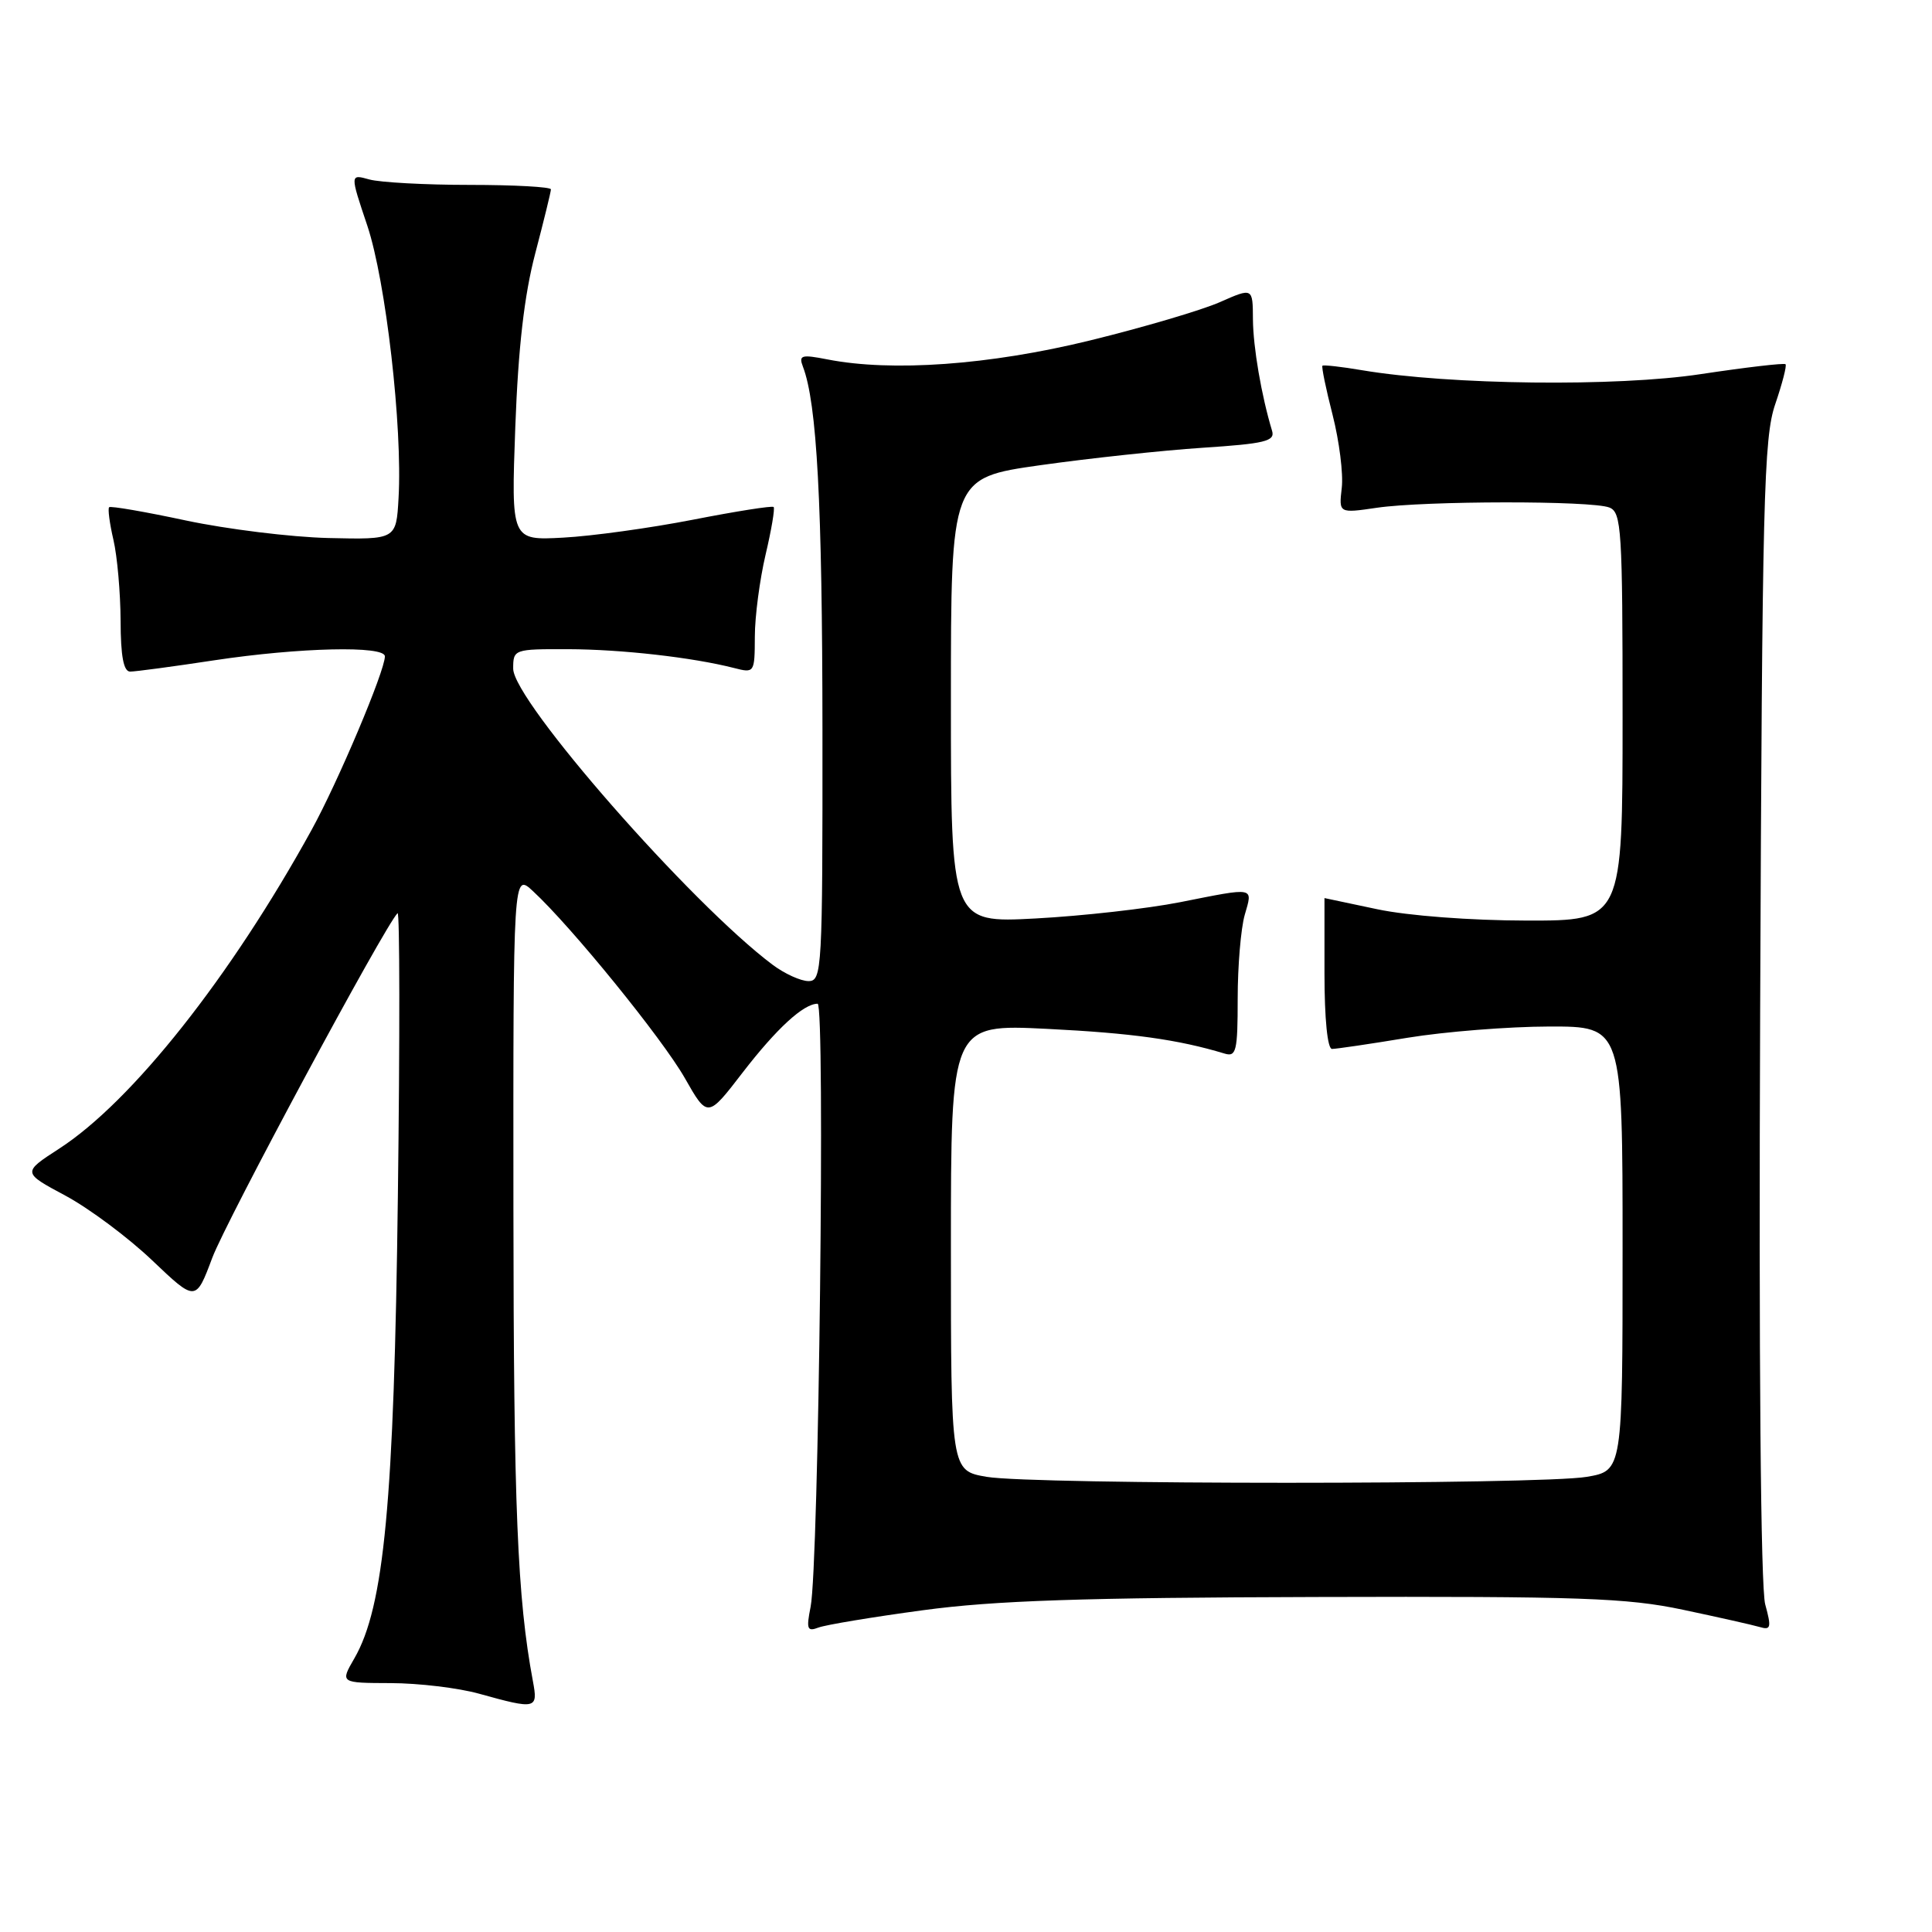 <?xml version="1.0" encoding="UTF-8" standalone="no"?>
<!DOCTYPE svg PUBLIC "-//W3C//DTD SVG 1.1//EN" "http://www.w3.org/Graphics/SVG/1.1/DTD/svg11.dtd" >
<svg xmlns="http://www.w3.org/2000/svg" xmlns:xlink="http://www.w3.org/1999/xlink" version="1.1" viewBox="0 0 256 256">
 <g >
 <path fill="currentColor"
d=" M 70.61 222.75 C 68.55 211.73 68.06 199.78 68.03 160.08 C 68.00 115.65 68.00 115.65 70.62 118.08 C 75.76 122.84 87.74 137.60 90.73 142.83 C 93.76 148.16 93.76 148.16 98.41 142.11 C 102.91 136.28 106.47 133.00 108.34 133.00 C 109.36 133.00 108.49 207.51 107.41 212.91 C 106.82 215.87 106.96 216.23 108.45 215.66 C 109.39 215.30 115.64 214.26 122.33 213.36 C 131.77 212.08 143.49 211.69 174.50 211.61 C 209.45 211.51 215.57 211.73 223.00 213.30 C 227.68 214.29 232.26 215.32 233.18 215.59 C 234.65 216.03 234.74 215.65 233.90 212.59 C 233.30 210.42 233.04 180.23 233.23 133.79 C 233.50 66.06 233.70 58.00 235.23 53.55 C 236.16 50.82 236.78 48.44 236.59 48.26 C 236.41 48.08 231.36 48.67 225.38 49.57 C 214.21 51.27 192.12 51.01 180.50 49.06 C 177.75 48.59 175.38 48.33 175.23 48.46 C 175.09 48.59 175.69 51.53 176.58 54.99 C 177.46 58.45 178.01 62.79 177.79 64.65 C 177.40 68.02 177.40 68.02 182.45 67.28 C 188.83 66.35 210.92 66.32 213.25 67.25 C 214.86 67.88 215.00 70.15 215.00 94.97 C 215.00 122.00 215.00 122.00 202.25 121.98 C 194.87 121.97 186.55 121.34 182.50 120.48 C 178.65 119.67 175.50 119.00 175.50 119.00 C 175.50 119.00 175.50 123.50 175.50 129.00 C 175.50 135.00 175.90 139.00 176.50 138.99 C 177.05 138.99 181.55 138.33 186.50 137.51 C 191.45 136.70 199.89 136.03 205.25 136.02 C 215.00 136.00 215.00 136.00 215.00 165.44 C 215.00 194.88 215.00 194.88 210.25 195.69 C 204.07 196.74 136.93 196.74 130.75 195.69 C 126.00 194.88 126.00 194.88 126.00 165.29 C 126.00 135.70 126.00 135.70 138.75 136.33 C 149.98 136.89 156.10 137.74 162.25 139.60 C 163.81 140.08 164.00 139.30 164.00 132.31 C 164.00 128.01 164.42 123.03 164.93 121.24 C 166.01 117.47 166.43 117.55 156.34 119.55 C 152.03 120.40 143.44 121.37 137.25 121.70 C 126.00 122.30 126.00 122.30 126.00 92.81 C 126.00 63.32 126.00 63.32 137.85 61.64 C 144.37 60.72 154.06 59.68 159.37 59.33 C 167.59 58.79 168.97 58.46 168.56 57.10 C 167.14 52.40 166.05 46.02 166.02 42.31 C 166.00 38.11 166.00 38.11 161.65 40.03 C 159.26 41.09 151.50 43.38 144.40 45.12 C 131.12 48.37 118.16 49.30 109.62 47.62 C 106.19 46.95 105.81 47.06 106.39 48.58 C 108.25 53.43 108.96 66.62 108.98 96.75 C 109.00 128.54 108.92 130.00 107.13 130.00 C 106.11 130.00 103.97 129.03 102.38 127.84 C 91.56 119.74 68.00 92.85 68.00 88.60 C 68.00 86.04 68.10 86.00 75.25 86.02 C 82.35 86.04 91.77 87.11 97.25 88.51 C 99.97 89.21 100.00 89.16 100.02 84.36 C 100.02 81.69 100.67 76.80 101.44 73.51 C 102.22 70.21 102.70 67.36 102.51 67.18 C 102.33 66.99 97.52 67.75 91.84 68.86 C 86.15 69.97 78.40 71.04 74.61 71.24 C 67.73 71.61 67.73 71.61 68.28 56.56 C 68.67 46.04 69.47 39.11 70.92 33.59 C 72.06 29.24 73.00 25.41 73.00 25.09 C 73.00 24.77 68.16 24.50 62.25 24.50 C 56.34 24.50 50.35 24.17 48.94 23.78 C 46.37 23.06 46.37 23.06 48.67 29.90 C 51.12 37.22 53.35 56.60 52.81 66.00 C 52.50 71.50 52.50 71.50 43.50 71.29 C 38.55 71.17 30.07 70.12 24.65 68.97 C 19.23 67.81 14.65 67.02 14.46 67.21 C 14.27 67.40 14.52 69.34 15.03 71.53 C 15.54 73.71 15.96 78.54 15.98 82.25 C 15.99 86.97 16.38 89.00 17.25 88.99 C 17.94 88.99 22.96 88.32 28.41 87.49 C 39.70 85.79 51.00 85.53 51.00 86.97 C 51.00 88.91 44.77 103.65 41.27 110.00 C 30.55 129.46 17.49 145.95 7.86 152.19 C 2.95 155.37 2.95 155.37 8.67 158.43 C 11.81 160.12 16.98 163.97 20.16 167.00 C 25.94 172.50 25.94 172.50 28.13 166.66 C 29.95 161.80 51.02 122.61 52.68 121.00 C 52.97 120.72 52.99 137.60 52.72 158.50 C 52.22 198.95 50.90 212.94 46.95 219.75 C 45.07 223.00 45.07 223.00 51.78 223.02 C 55.48 223.03 60.75 223.66 63.50 224.43 C 71.06 226.53 71.31 226.47 70.61 222.75 Z "/>
</g>
</svg>